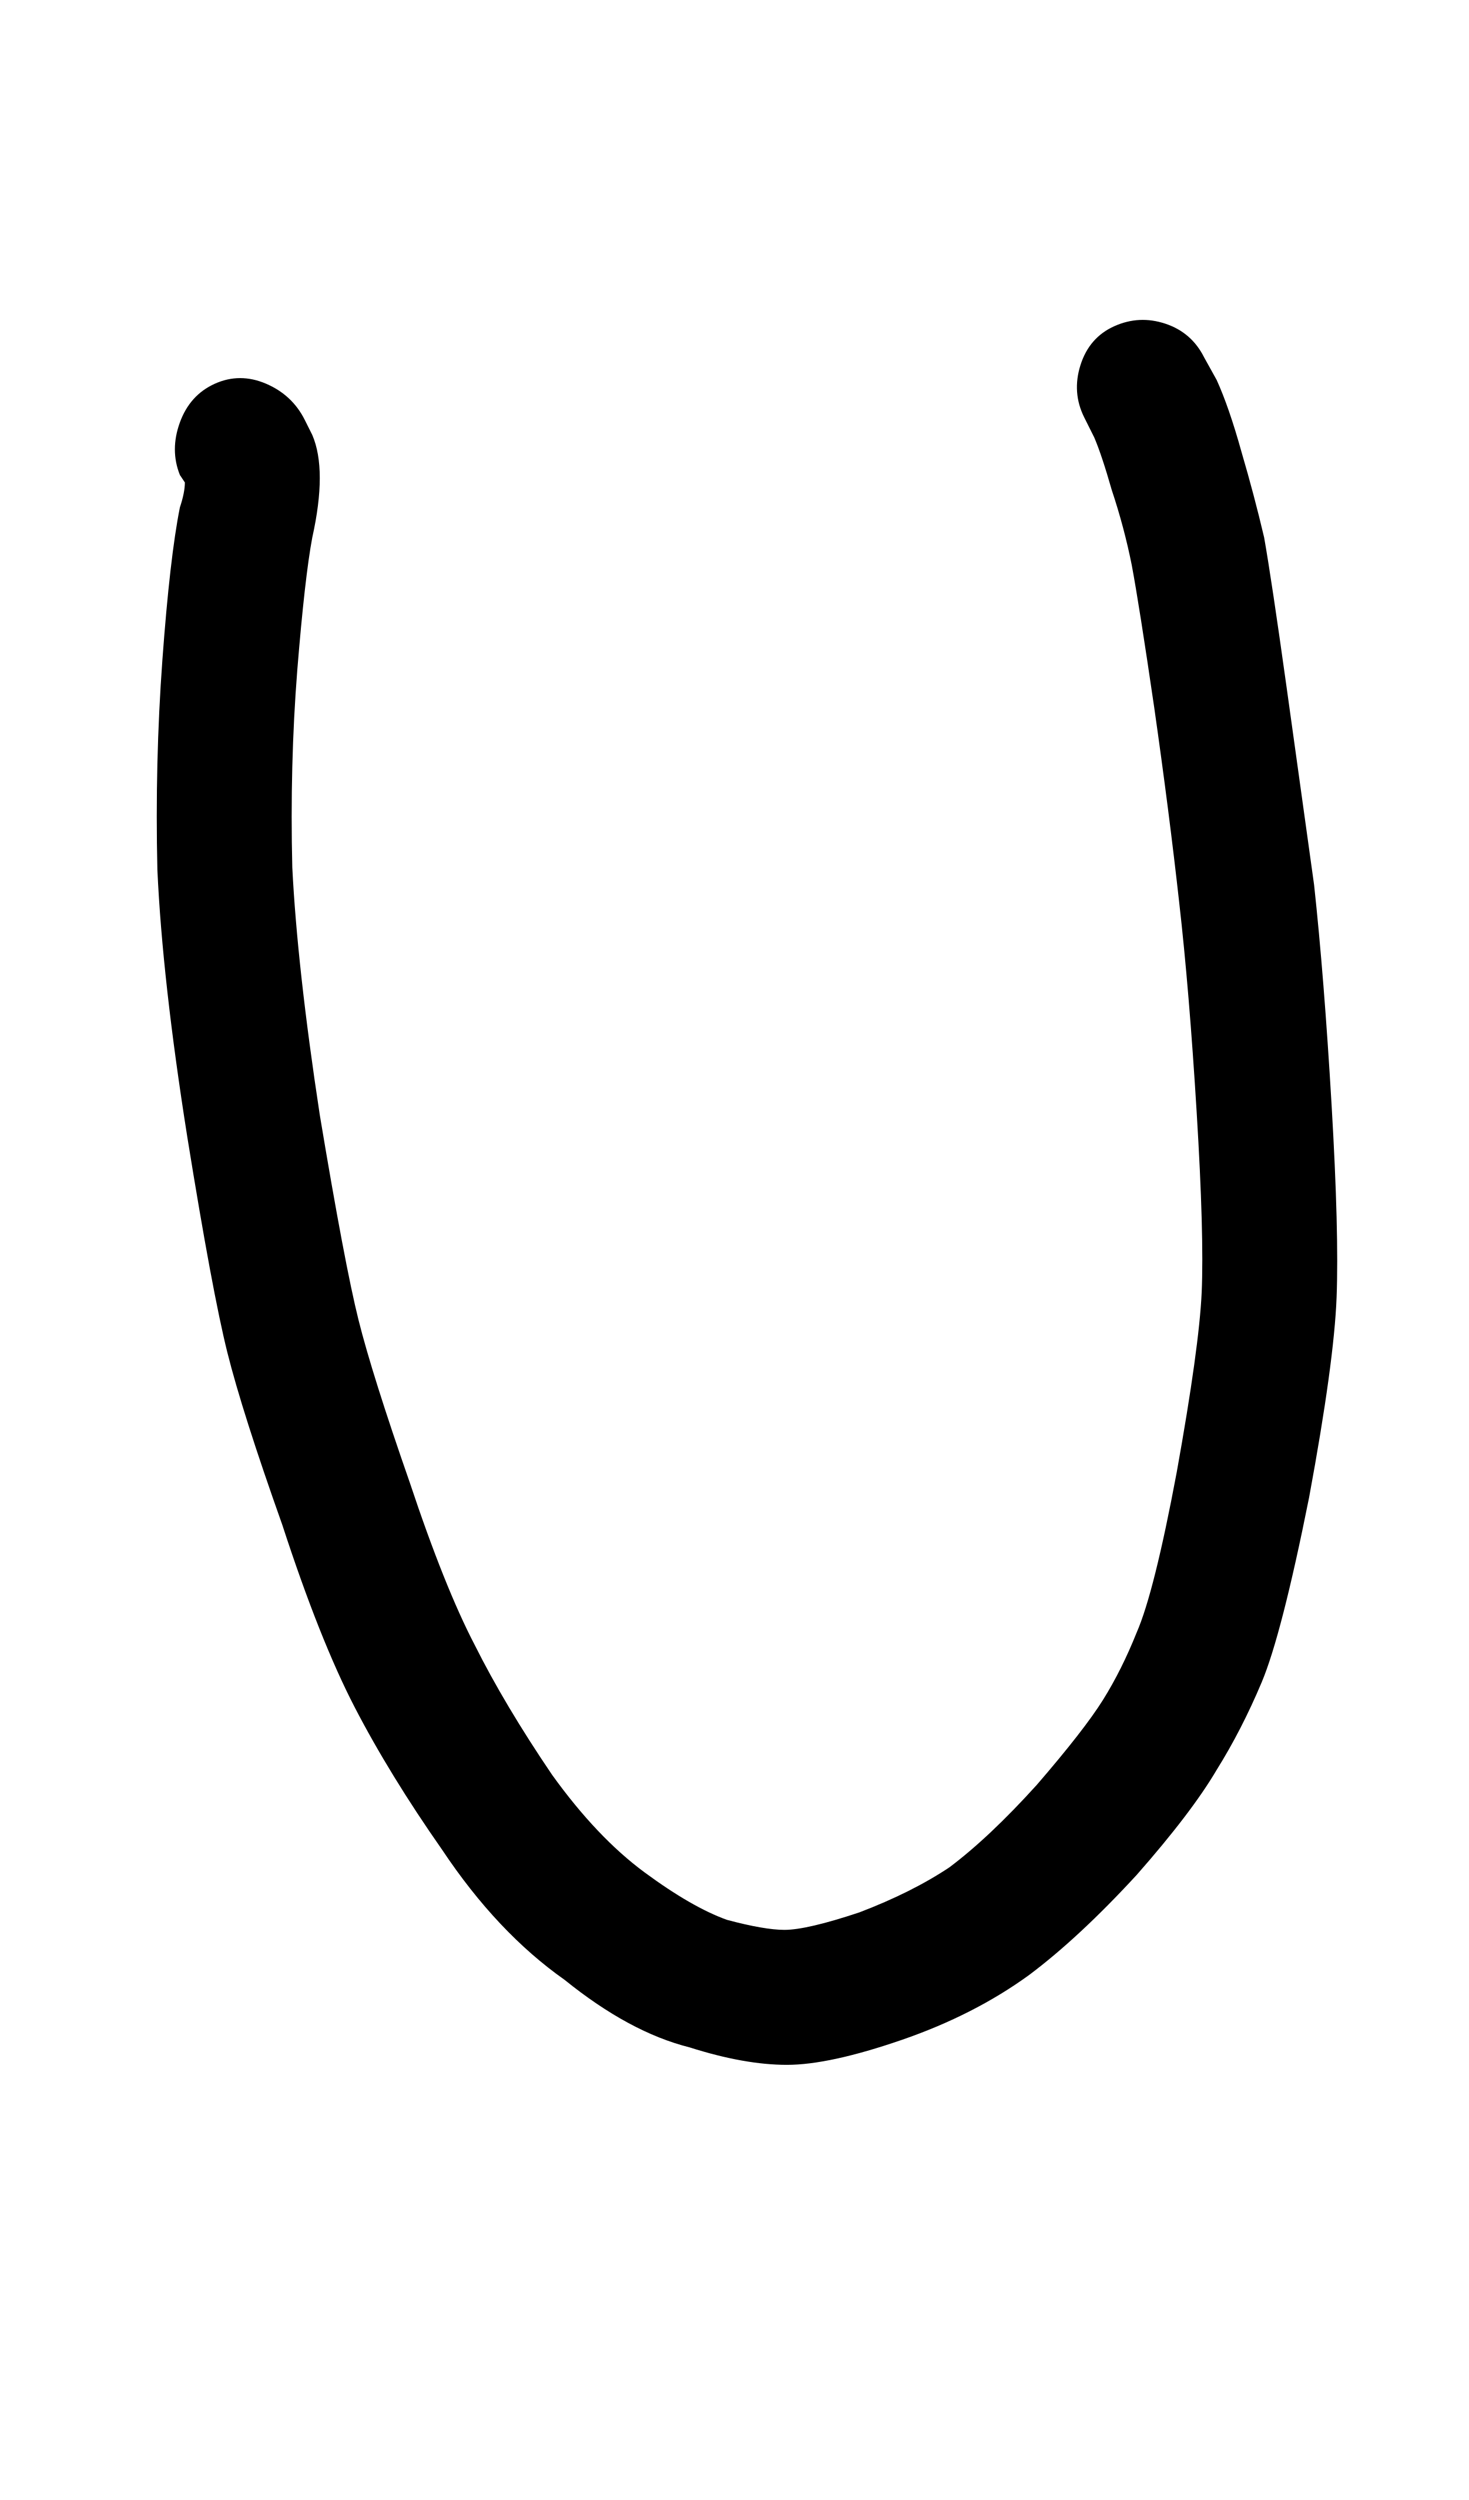 <?xml version="1.0" standalone="no"?>
<!DOCTYPE svg PUBLIC "-//W3C//DTD SVG 1.1//EN" "http://www.w3.org/Graphics/SVG/1.1/DTD/svg11.dtd" >
<svg xmlns="http://www.w3.org/2000/svg" xmlns:xlink="http://www.w3.org/1999/xlink" version="1.1" viewBox="-10 0 588 1000">
   <path fill="currentColor"
d="M76 153.5q10 -4.5 20.5 0t15.5 14.5l3 6q6 14 0 41q-3 16 -6 53q-3 38 -2 79q2 40 11 99q10 60 15.5 82t20.5 65q14 42 26 65q12 24 31 52q18 25 37 39t33 19q15 4 23 4q9 0 30 -7q21 -8 36 -18q16 -12 35 -33q19 -22 26.5 -34t13.5 -27q7 -16 16 -64q9 -50 10 -72
q1 -23 -2 -72t-7 -84q-4 -36 -10 -78q-6 -41 -9 -57q-3 -15 -8 -30q-4 -14 -7 -21l-4 -8q-5 -10 -1.5 -21t13.5 -15.5t20.5 -1t15.5 13.5l5 9q5 11 10 29q5 17 9 34q3 17 9 60t11 79q4 37 7 88t2 77t-11 80q-11 55 -19 74t-18 35q-10 17 -32 42q-23 25 -43 40q-22 16 -51 26
t-46 10t-39 -7q-24 -6 -50 -27q-27 -19 -49 -52q-21 -30 -35 -57t-29 -73q-16 -45 -22 -69t-16 -86q-10 -63 -12 -107q-1 -43 2 -84t7 -61q2 -6 2 -10l-2 -3q-4 -10 0 -21t14 -15.5z" />
</svg>
